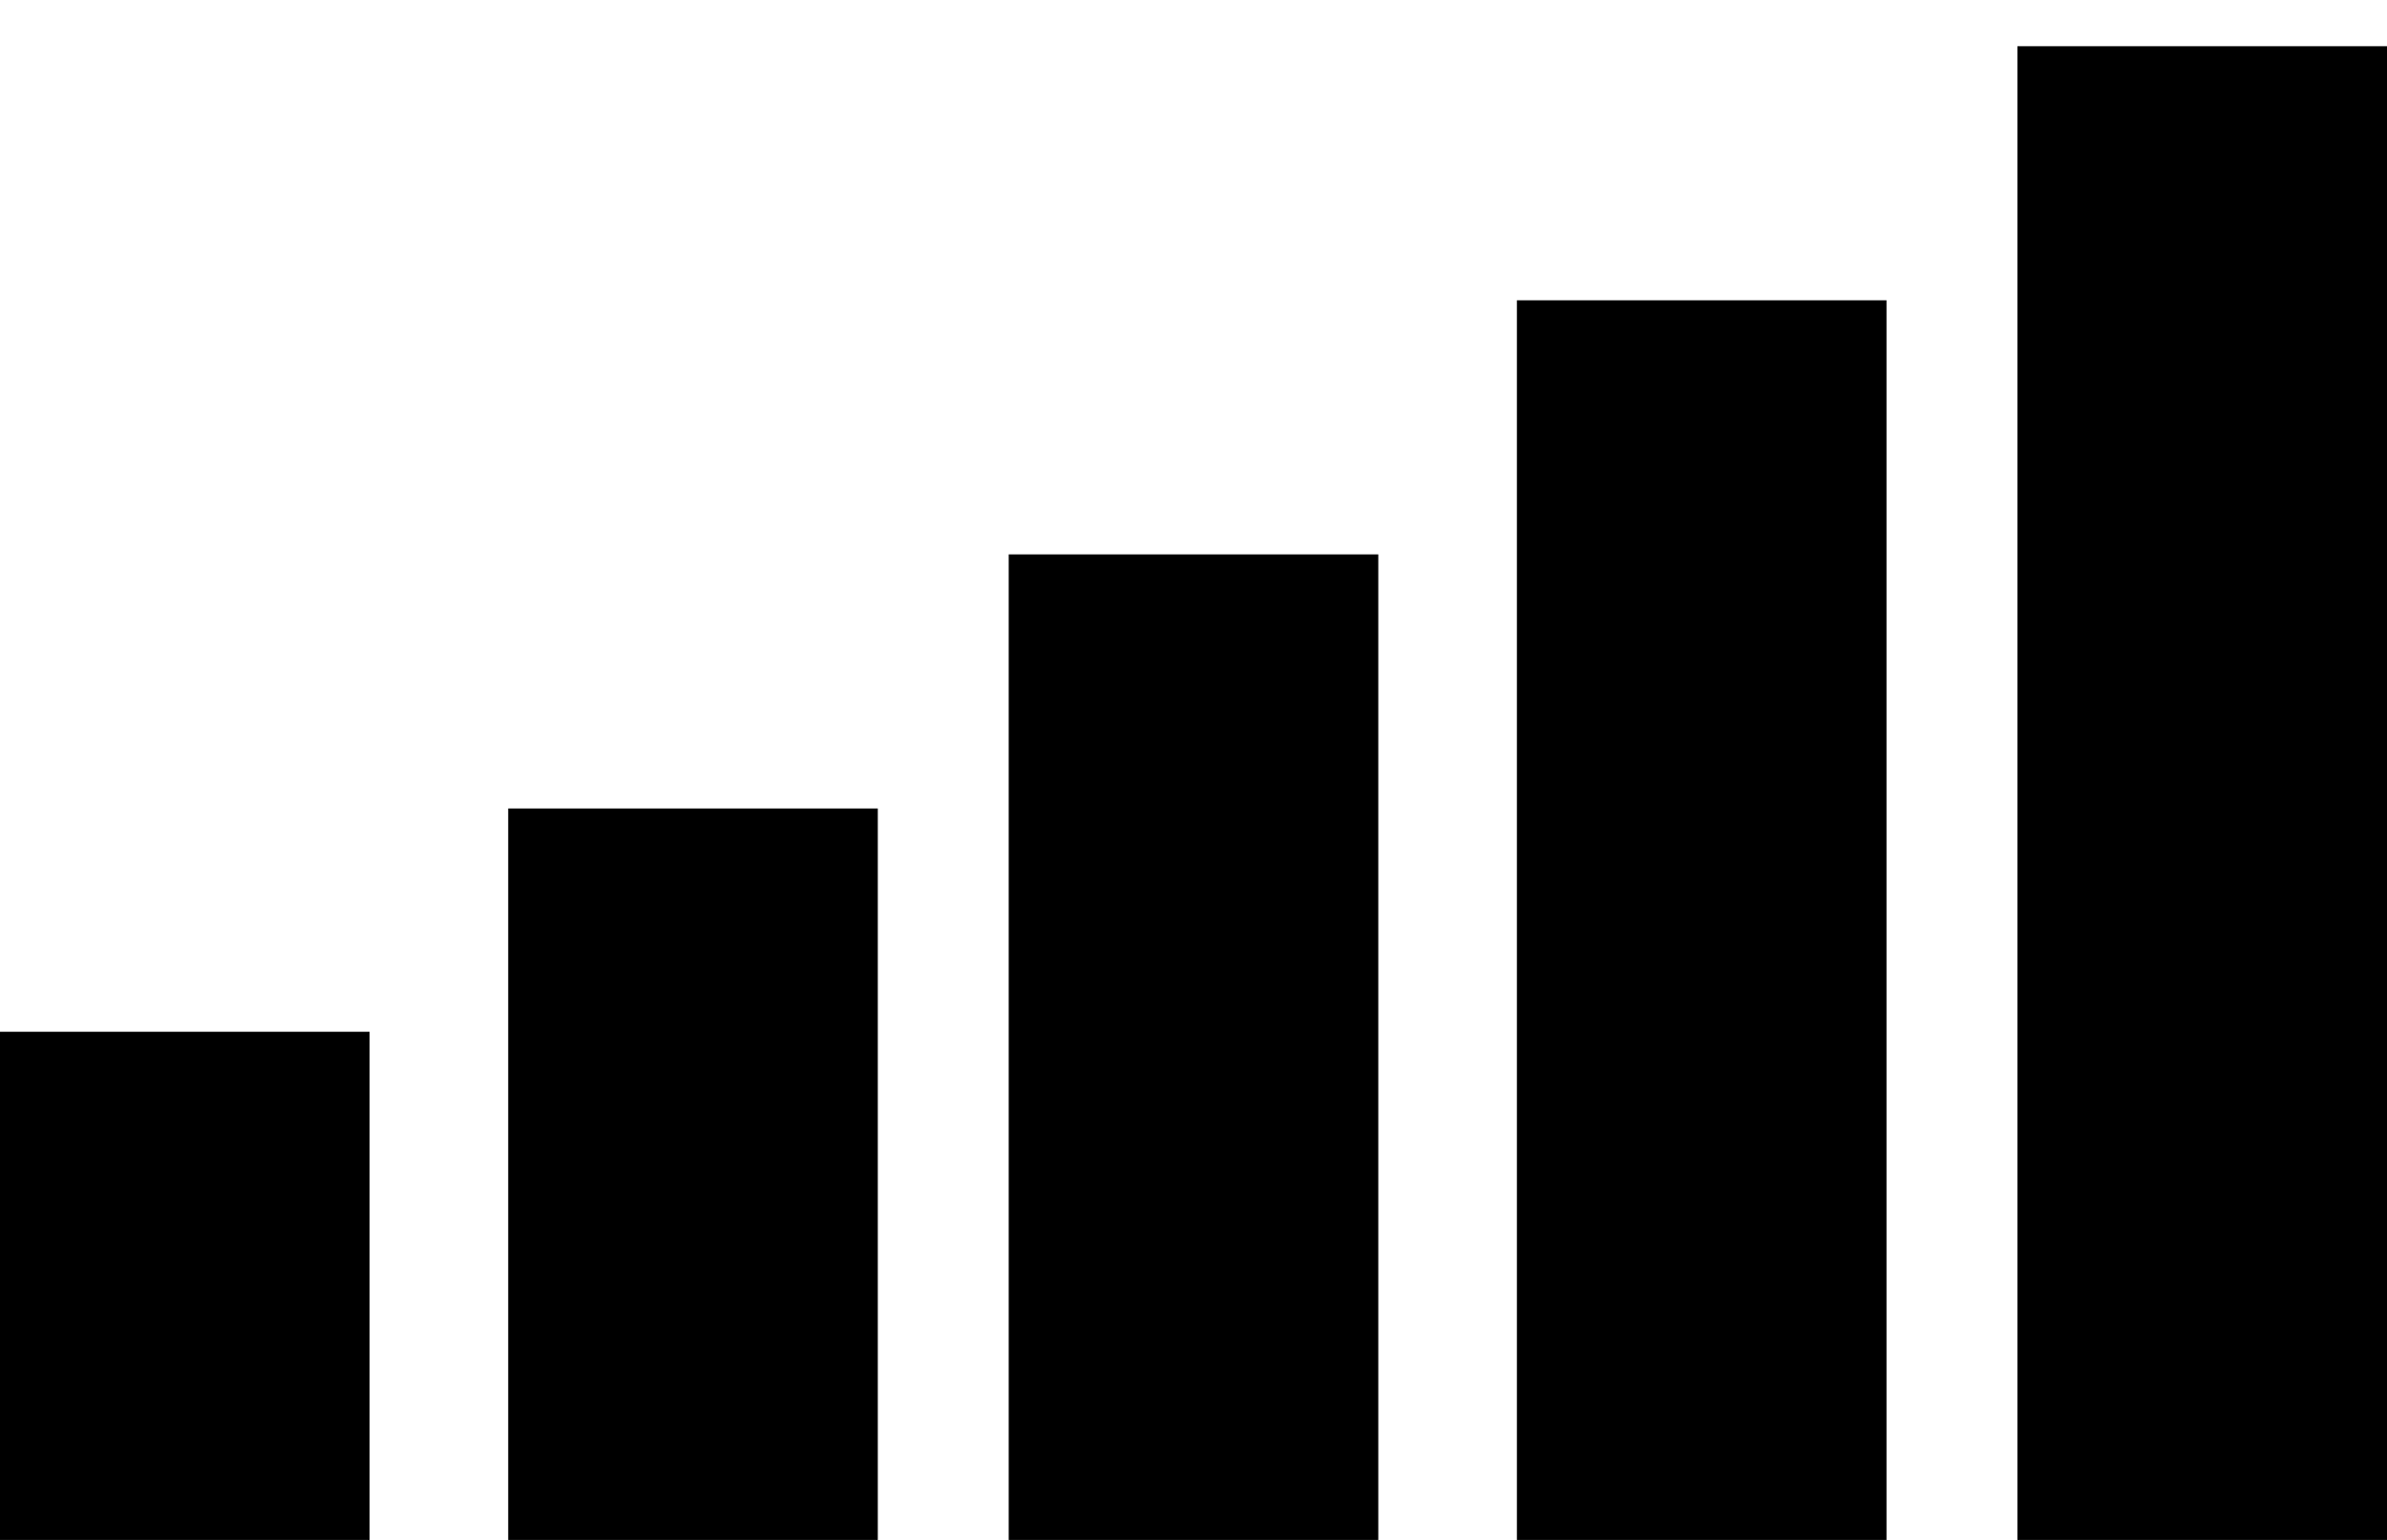 <?xml version="1.0" encoding="utf-8"?>
<!-- Generator: Adobe Illustrator 21.0.2, SVG Export Plug-In . SVG Version: 6.00 Build 0)  -->
<svg version="1.1" id="Layer_1" xmlns="http://www.w3.org/2000/svg" xmlns:xlink="http://www.w3.org/1999/xlink" x="0px" y="0px"
	 viewBox="0 0 31 20" style="enable-background:new 0 0 31 20;" xml:space="preserve">
<g>
	<rect y="13.4" width="4.8" height="6.6"/>
	<rect x="6.6" y="10.5" width="4.8" height="9.5"/>
	<rect x="13.1" y="7.2" width="4.8" height="12.8"/>
	<rect x="19.7" y="3.9" width="4.8" height="16.1"/>
	<rect x="26.2" y="0.6" width="4.8" height="19.4"/>
</g>
</svg>
